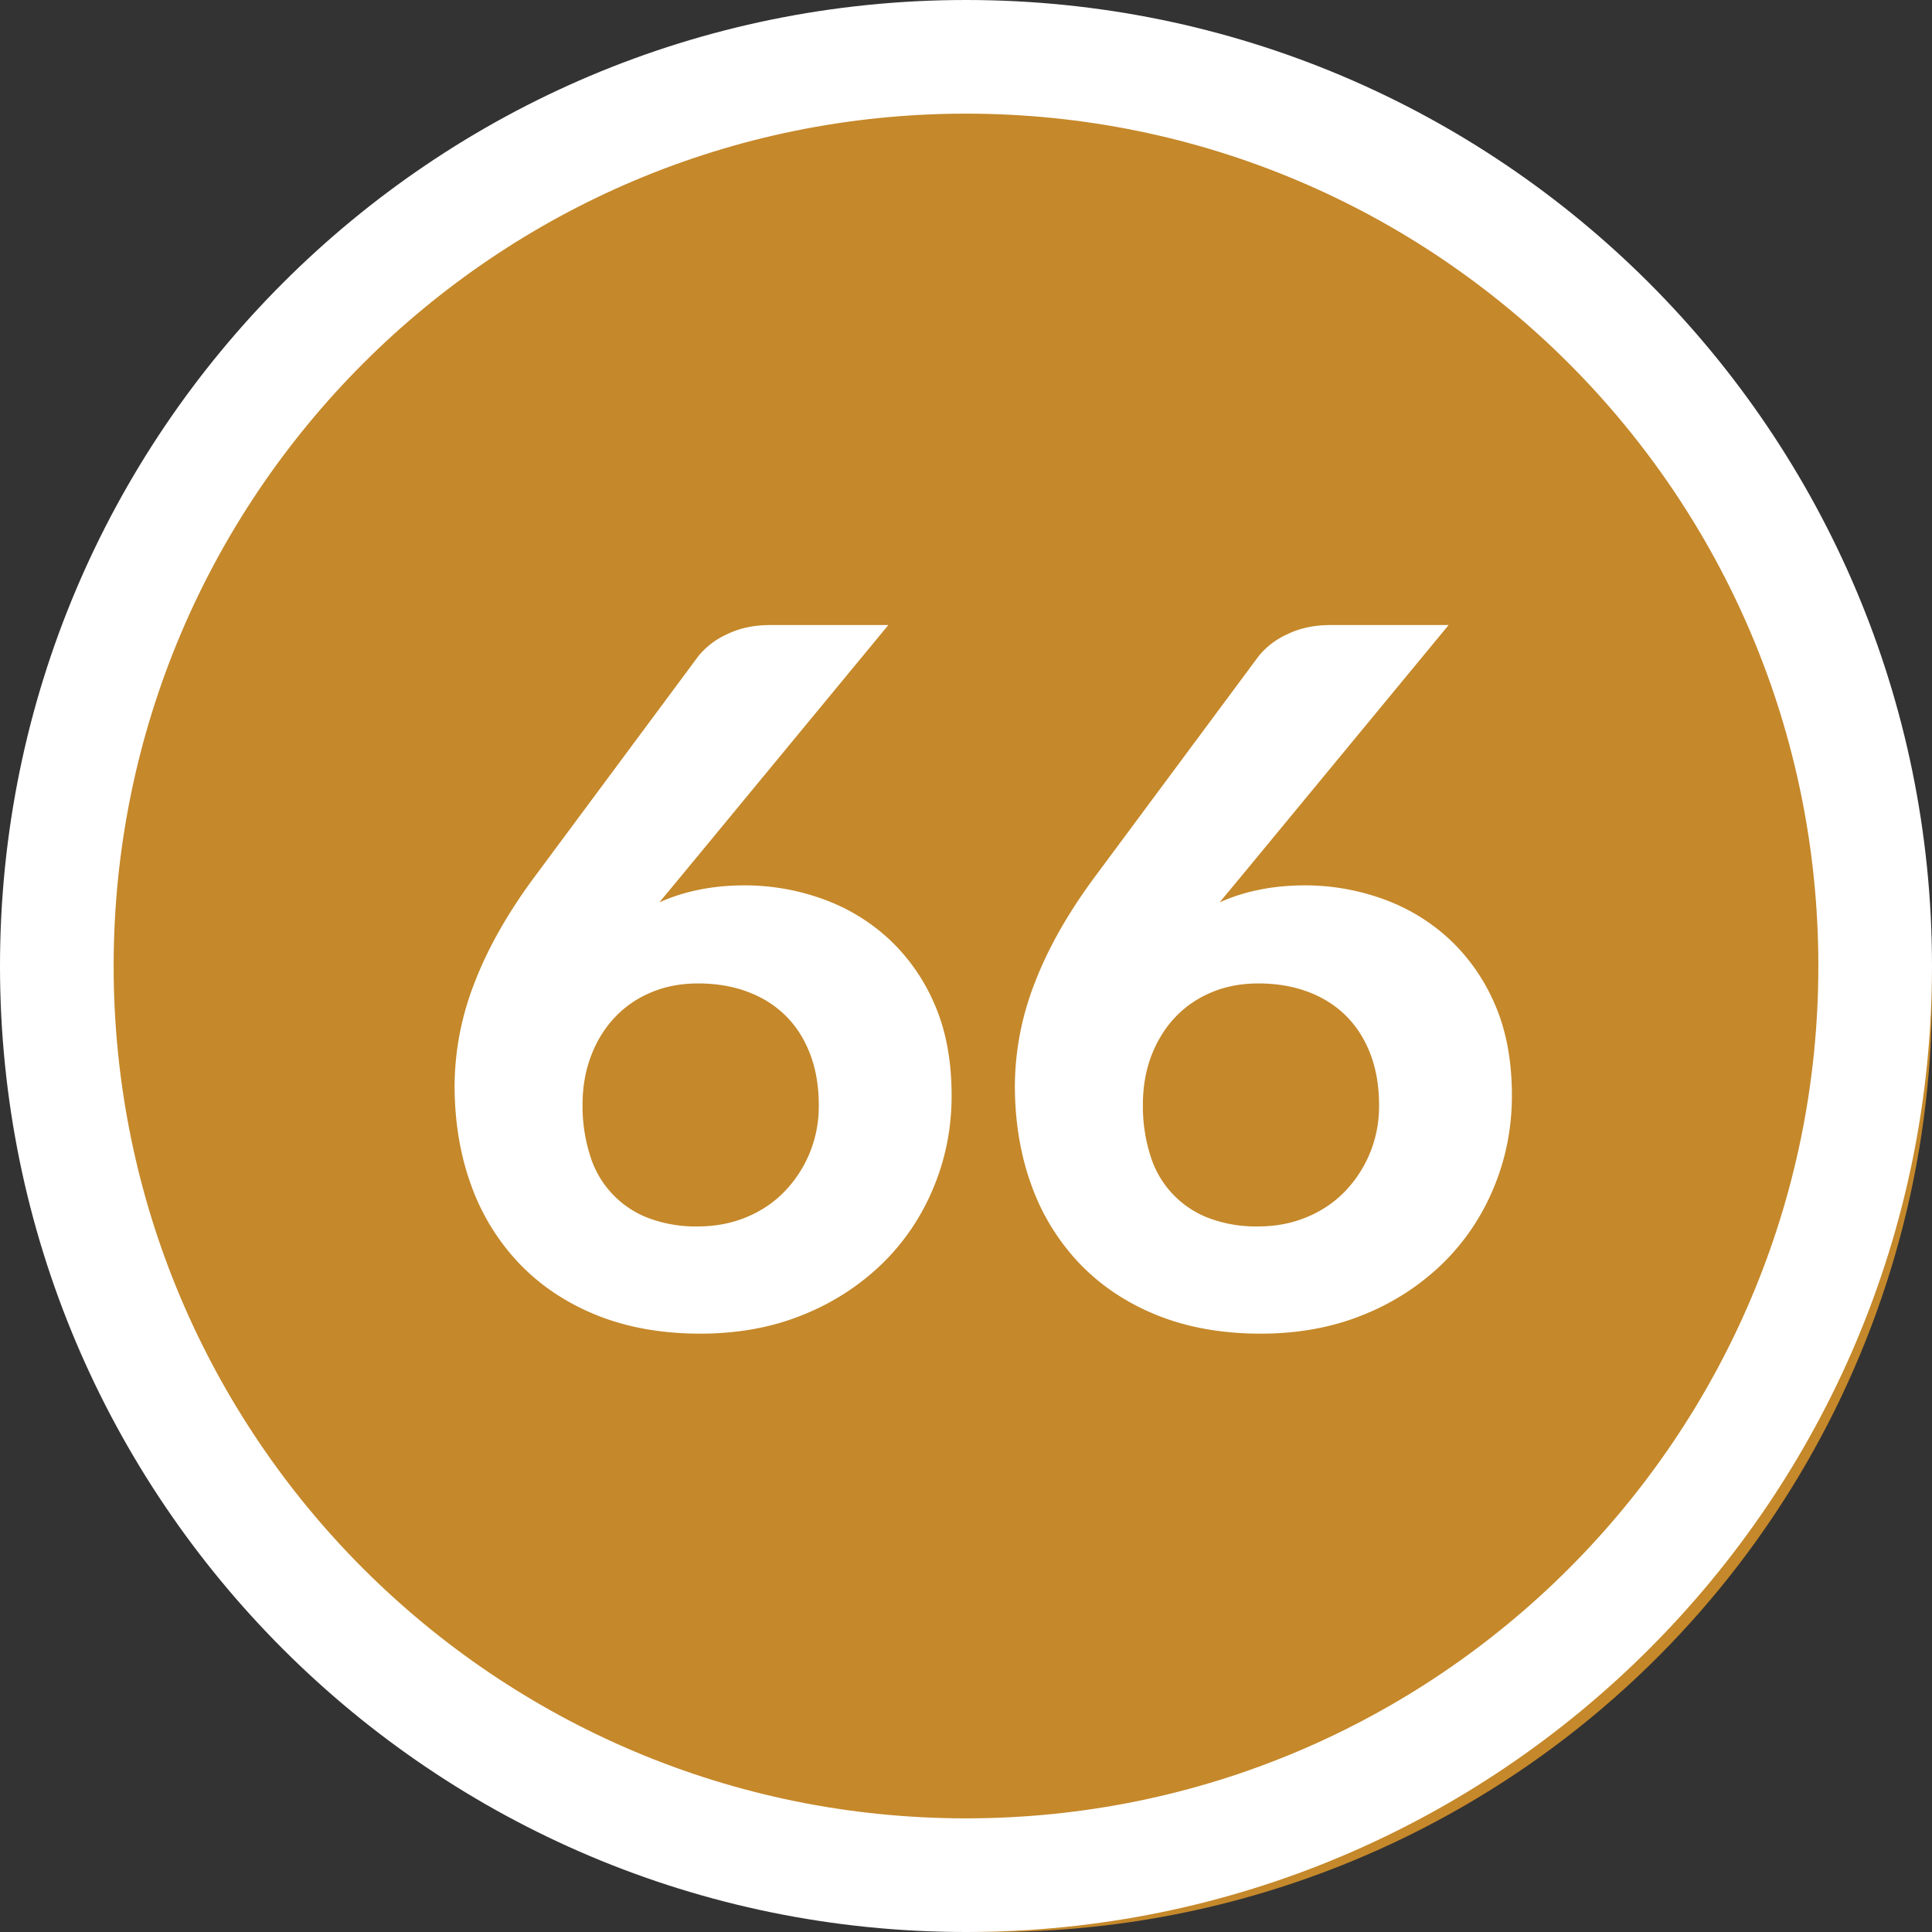<svg width="34" height="34" xmlns="http://www.w3.org/2000/svg"><rect width="100%" height="100%" fill="#333333" stroke="none"/><g fill="none" fill-rule="evenodd"><circle fill="#C5882A" cx="17.5" cy="17.5" r="16.5"/><path d="M17 0c9.389 0 17 7.611 17 17s-7.611 17-17 17S0 26.389 0 17 7.611 0 17 0zm0 2C8.716 2 2 8.716 2 17c0 8.284 6.716 15 15 15 8.284 0 15-6.716 15-15 0-8.284-6.716-15-15-15z" fill="#FFF" fill-rule="nonzero"/><path d="M12.326 23.47c.663 0 1.266-.111 1.807-.332a4.285 4.285 0 001.394-.901c.388-.38.688-.824.9-1.334.213-.51.32-1.052.32-1.624 0-.623-.104-1.166-.31-1.628a3.386 3.386 0 00-.821-1.151 3.41 3.41 0 00-1.165-.689 4.03 4.03 0 00-1.343-.23c-.289 0-.558.026-.807.077a3.34 3.34 0 00-.697.221l.374-.45L15.633 11h-2.082c-.284 0-.536.054-.757.162a1.38 1.38 0 00-.502.382l-2.864 3.859c-.482.646-.84 1.275-1.075 1.887A5.023 5.023 0 008 19.1c0 .646.1 1.237.297 1.773a3.9 3.9 0 00.859 1.381c.374.385.827.684 1.36.897.533.212 1.136.319 1.81.319zm-.042-1.887a2.36 2.36 0 01-.888-.153 1.706 1.706 0 01-1.016-1.11 2.856 2.856 0 01-.128-.88c0-.311.05-.597.15-.858.098-.26.237-.486.416-.676.178-.19.392-.337.642-.442.249-.105.524-.157.824-.157.317 0 .606.048.867.145.26.096.485.236.671.42.188.184.332.41.434.676.102.266.153.567.153.901a2.148 2.148 0 01-.604 1.521c-.187.193-.41.343-.671.451-.26.108-.544.162-.85.162zm9.902 1.887c.663 0 1.266-.111 1.807-.332a4.285 4.285 0 001.394-.901c.388-.38.688-.824.9-1.334.213-.51.32-1.052.32-1.624 0-.623-.104-1.166-.31-1.628a3.386 3.386 0 00-.821-1.151 3.41 3.41 0 00-1.165-.689 4.03 4.03 0 00-1.343-.23c-.288 0-.558.026-.807.077a3.34 3.34 0 00-.697.221l.374-.45L25.493 11h-2.082c-.284 0-.536.054-.757.162a1.38 1.38 0 00-.502.382l-2.864 3.859c-.482.646-.84 1.275-1.075 1.887a5.023 5.023 0 00-.353 1.81c0 .646.1 1.237.297 1.773a3.9 3.9 0 00.859 1.381c.374.385.827.684 1.36.897.533.212 1.136.319 1.81.319zm-.042-1.887a2.36 2.36 0 01-.888-.153 1.706 1.706 0 01-1.016-1.11 2.856 2.856 0 01-.127-.88c0-.311.05-.597.148-.858.1-.26.238-.486.417-.676.178-.19.392-.337.642-.442.249-.105.524-.157.824-.157.317 0 .606.048.867.145.26.096.485.236.672.42.186.184.331.41.433.676.102.266.153.567.153.901a2.148 2.148 0 01-.603 1.521c-.188.193-.411.343-.672.451-.26.108-.544.162-.85.162z" fill="#FFF" fill-rule="nonzero"/></g></svg>